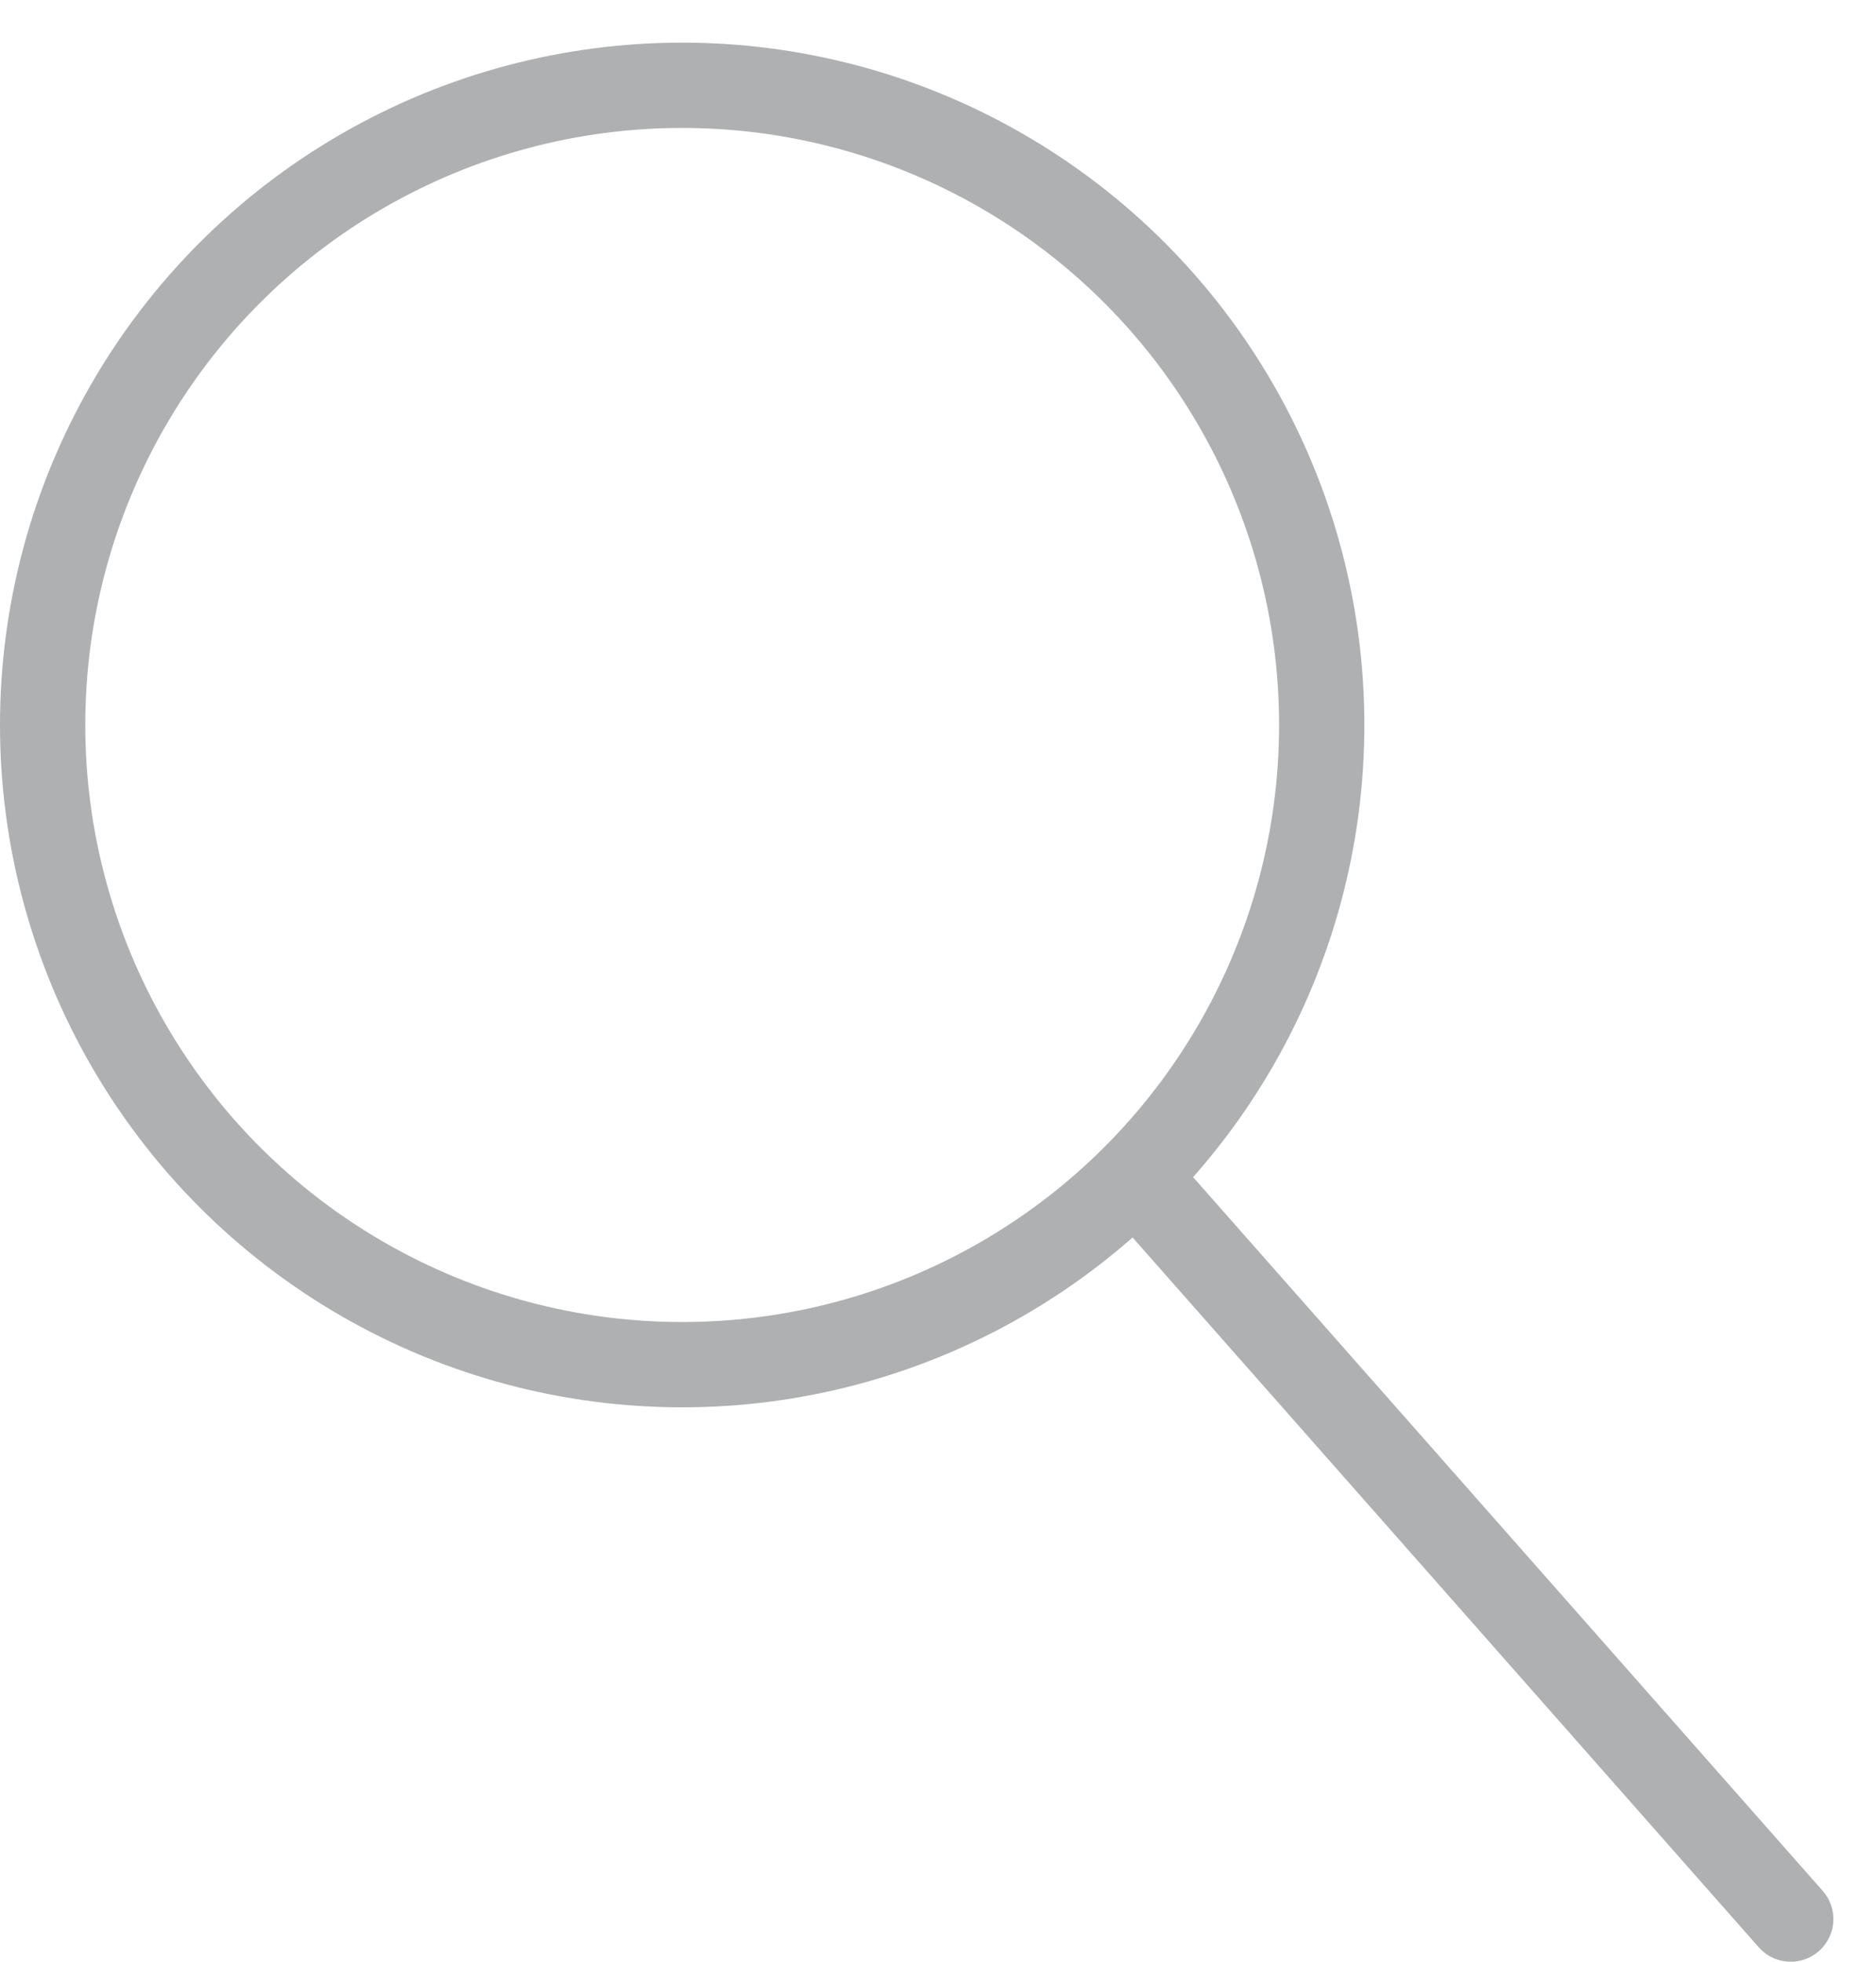 <svg width="22" height="23" viewBox="0 0 22 23" fill="none" xmlns="http://www.w3.org/2000/svg">
<circle cx="8" cy="8.5" r="7.5" stroke="#AFB0B1"/>
<path d="M13.5 14L21 22.5" stroke="#AFB0B1" stroke-linecap="round"/>
</svg>
